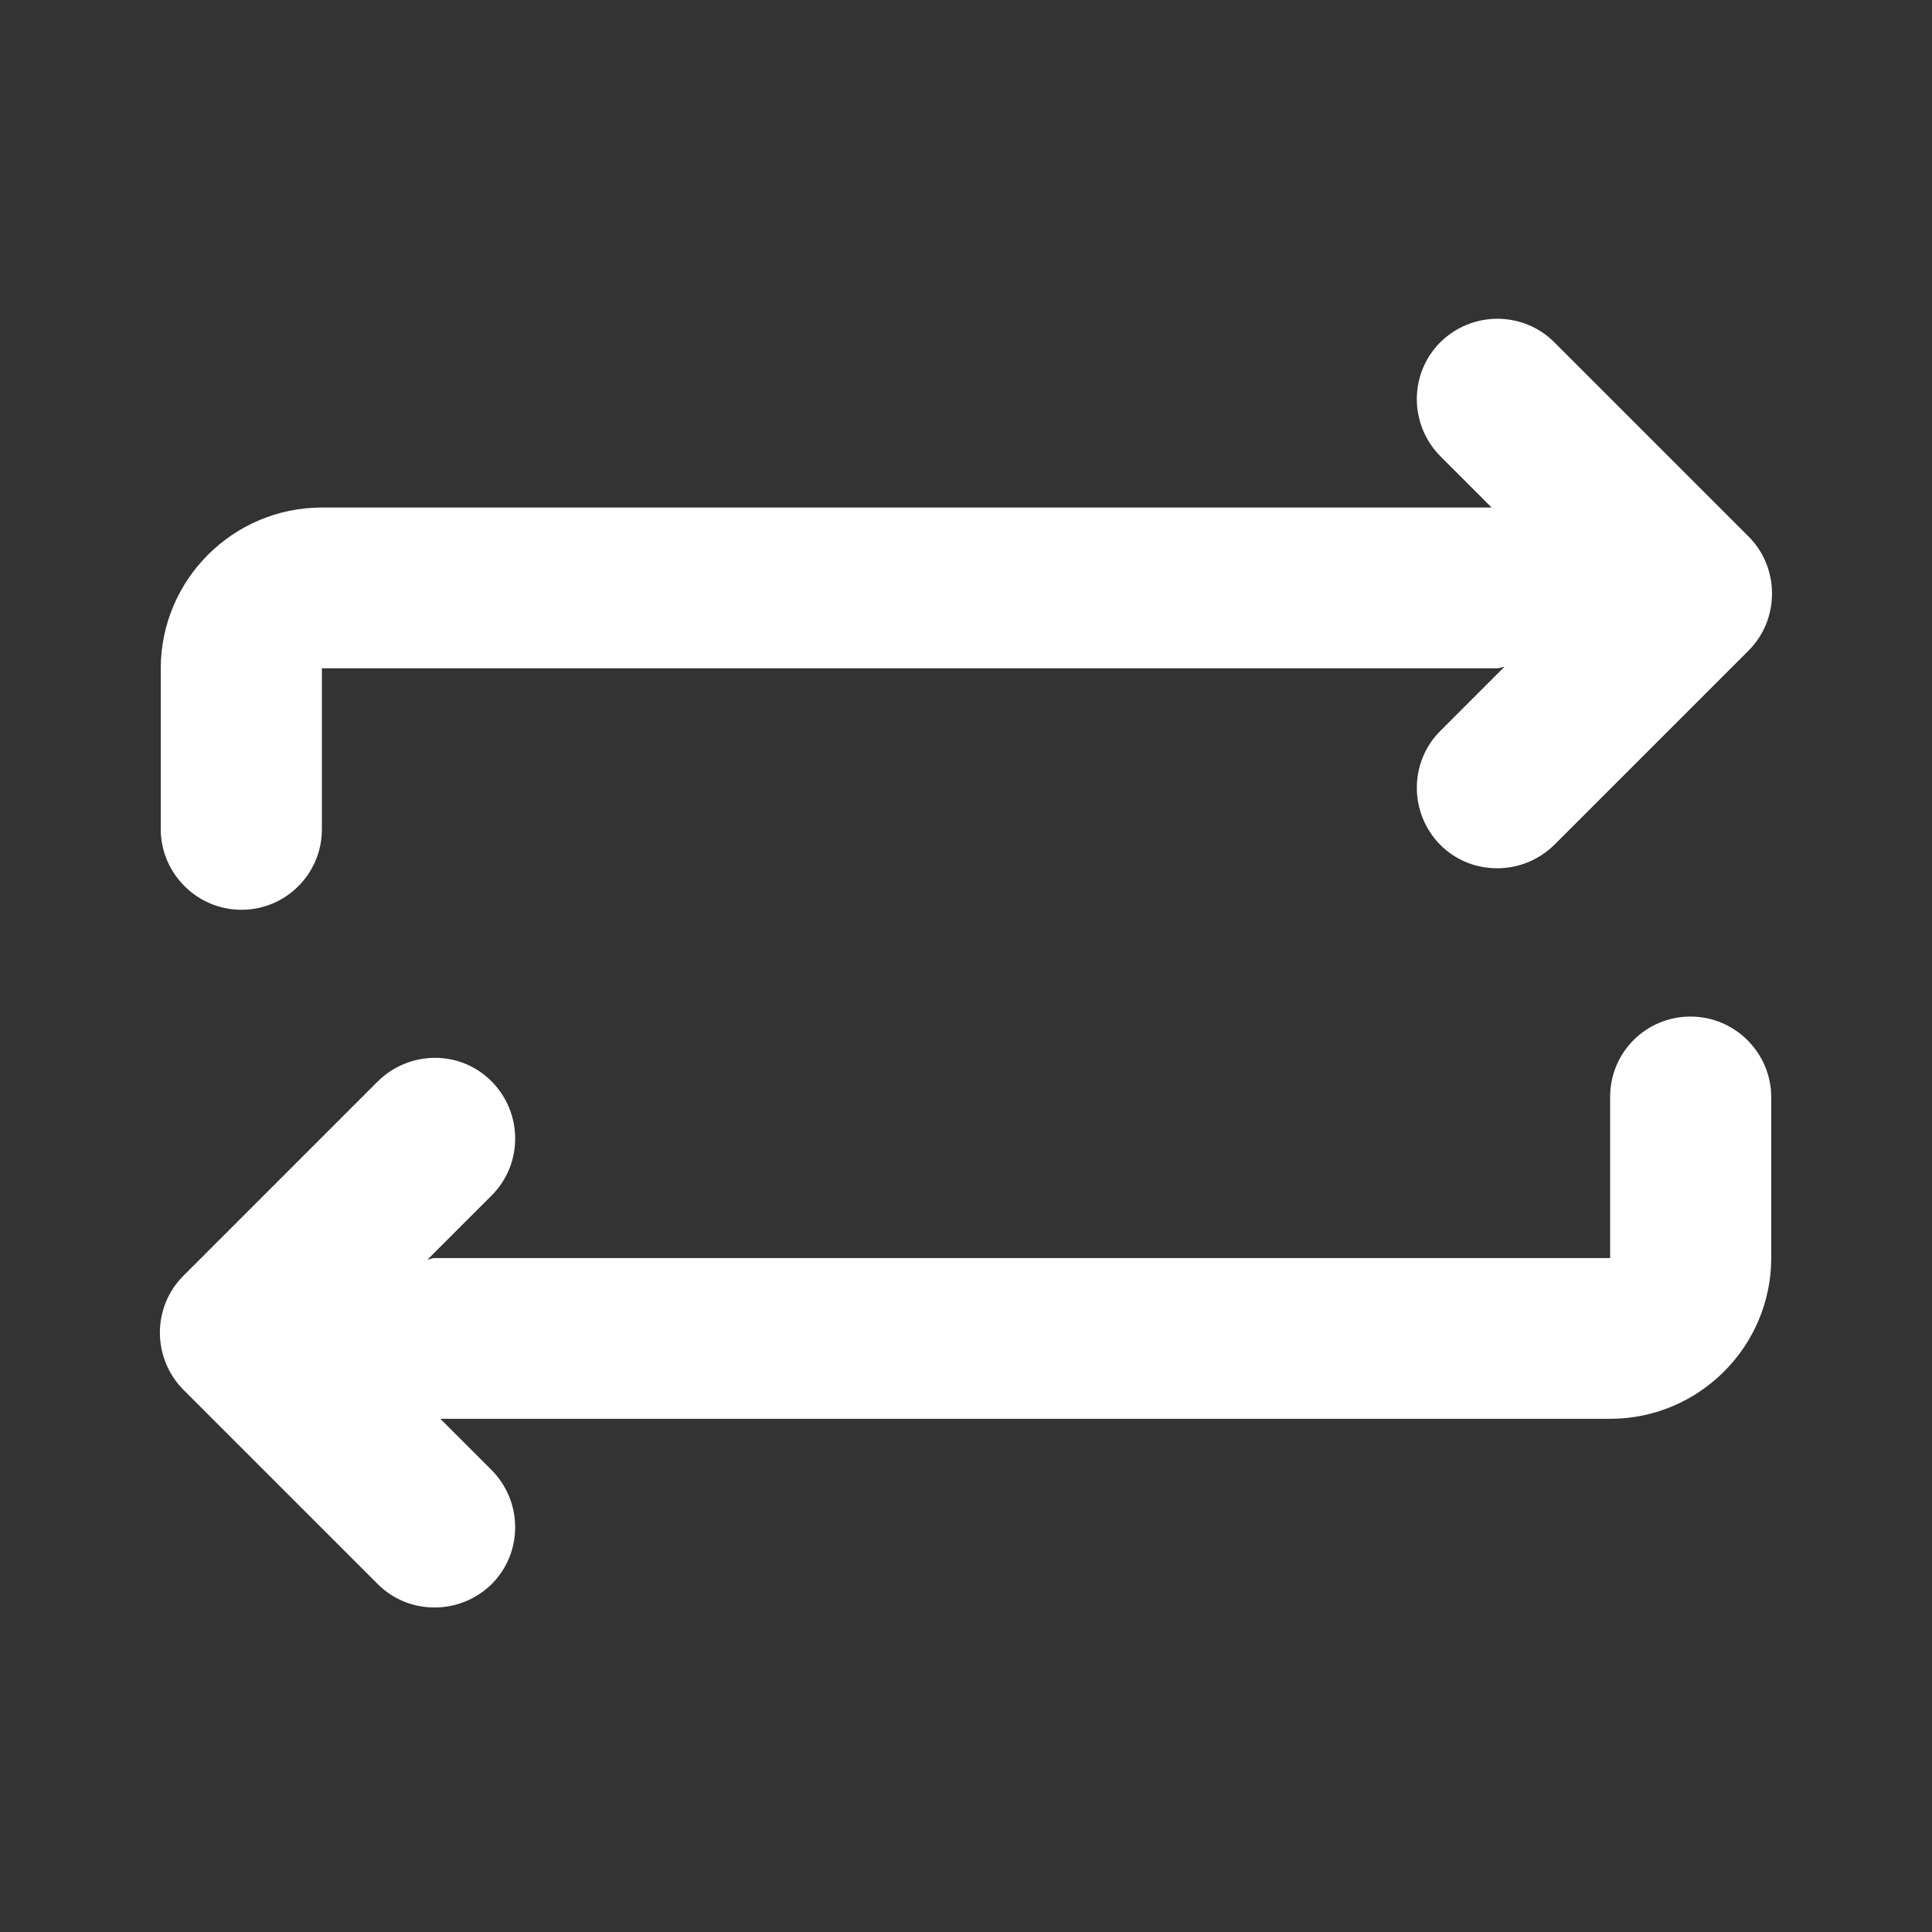 <?xml version="1.0" encoding="utf-8"?>
<!-- Generator: Adobe Illustrator 26.2.1, SVG Export Plug-In . SVG Version: 6.00 Build 0)  -->
<svg version="1.1" id="plus" xmlns="http://www.w3.org/2000/svg" xmlns:xlink="http://www.w3.org/1999/xlink" x="0px" y="0px"
	 viewBox="0 0 512 512" style="enable-background:new 0 0 512 512;" xml:space="preserve">
<rect x="0" y="0" width="512" height="512" fill="#333333" stroke="none"/>
<style type="text/css">
	.st0{fill:#FFFFFF;}
</style>
<g>
	<g>
		<path class="st0" d="M448,269.4c-11.8,0-21.3,9.5-21.3,21.3v42.7H115.2c-0.7,0-1.2,0.3-1.9,0.4l17-17c8.3-8.3,8.3-21.8,0-30.2
			s-21.8-8.3-30.2,0l-51.5,51.5c-8.3,8.3-8.3,21.8,0,30.2l51.5,51.5c4.2,4.2,9.6,6.2,15.1,6.2s10.9-2.1,15.1-6.2
			c8.3-8.3,8.3-21.8,0-30.2L116.7,376h310c23.5,0,42.7-19.1,42.7-42.7v-42.7C469.3,279,459.8,269.4,448,269.4z"/>
		<path class="st0" d="M64,241.1c11.8,0,21.3-9.6,21.3-21.3v-42.7h311.5c0.7,0,1.2-0.3,1.9-0.4l-17,17c-8.3,8.3-8.3,21.8,0,30.2
			c4.2,4.2,9.6,6.2,15.1,6.2s10.9-2.1,15.1-6.2l51.5-51.5c4-4,6.2-9.4,6.2-15.1s-2.2-11.1-6.2-15.1l-51.5-51.5
			c-8.3-8.3-21.8-8.3-30.2,0c-8.3,8.3-8.3,21.8,0,30.2l13.6,13.6h-310c-23.5,0-42.7,19.1-42.7,42.7v42.7
			C42.7,231.5,52.2,241.1,64,241.1z"/>
	</g>
</g>
</svg>
